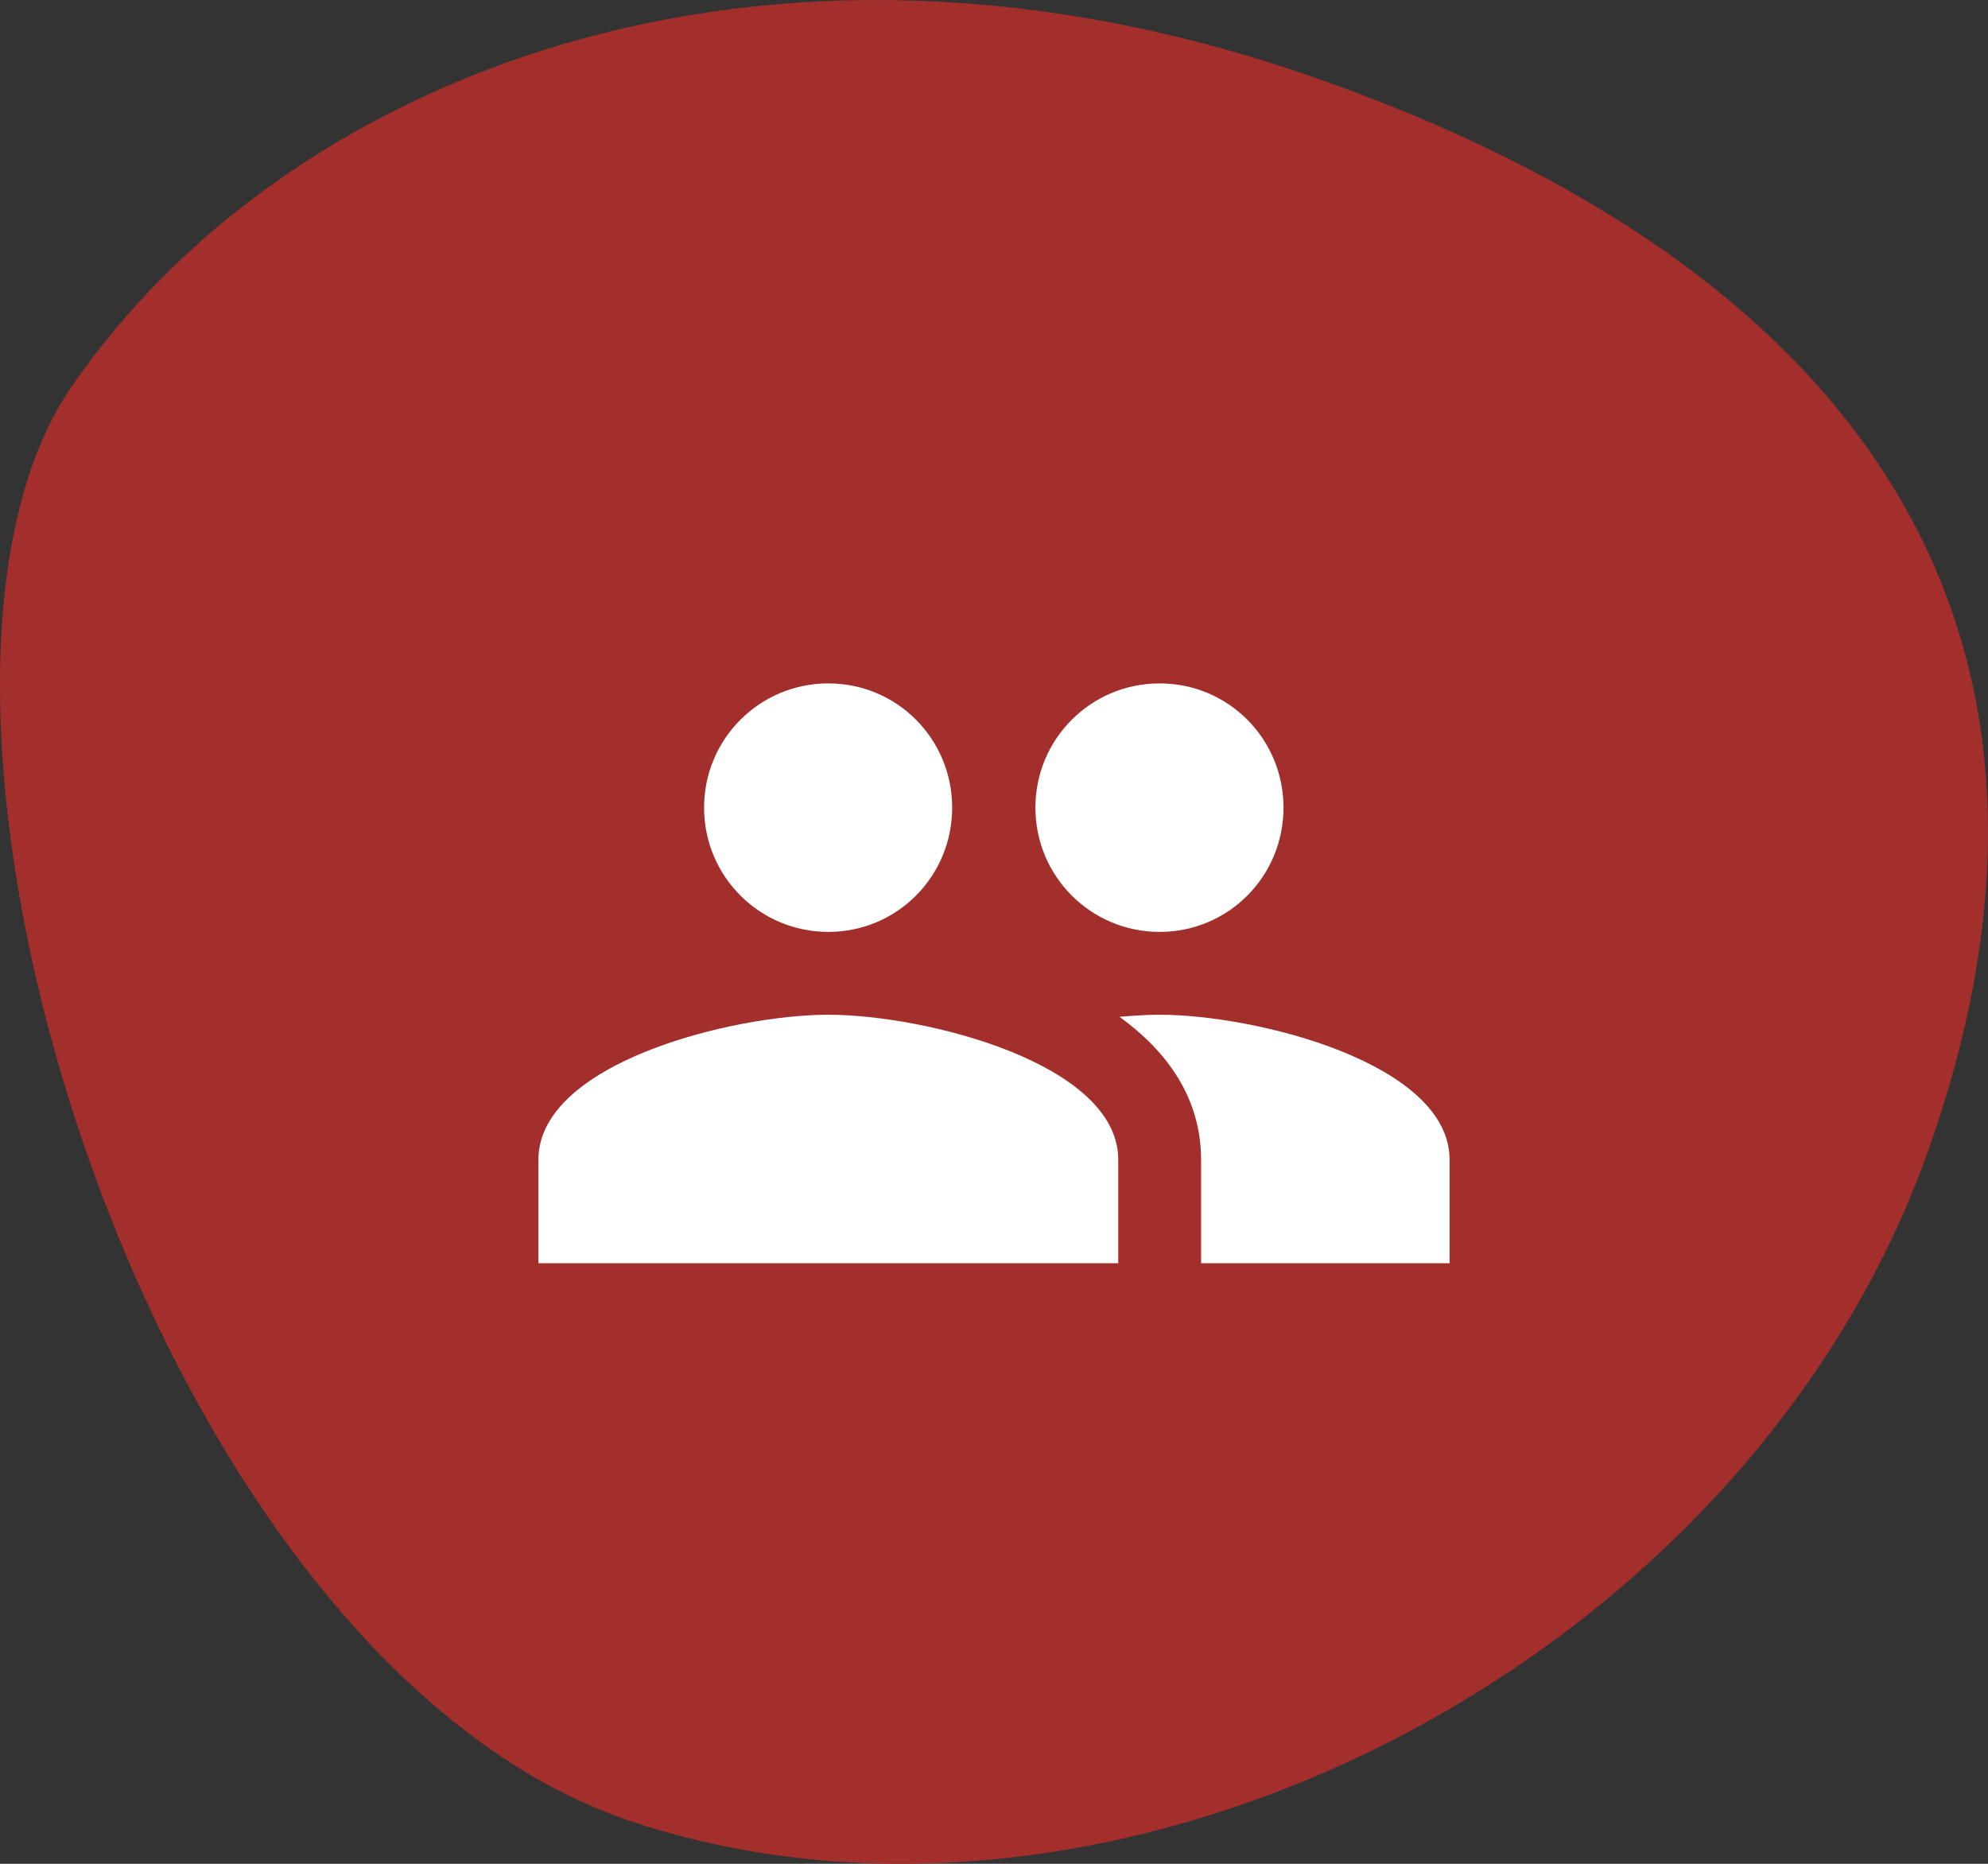 <svg width="48" height="45" viewBox="0 0 48 45" fill="none" xmlns="http://www.w3.org/2000/svg">
<rect x="0" y="0" width="48" height="45" fill="#333333" stroke="none"/>
<path d="M31.712 1.862C18.379 -2.791 6.841 1.862 1.713 9.358C-3.415 16.854 3.508 40.118 15.302 43.996C27.096 47.873 42.224 40.118 46.582 27.711C50.941 15.303 45.044 6.515 31.712 1.862Z" fill="#A22F2C"/>
<path d="M28 22.5C29.66 22.5 30.99 21.16 30.99 19.5C30.99 17.84 29.66 16.5 28 16.5C26.34 16.5 25 17.84 25 19.5C25 21.16 26.34 22.5 28 22.5ZM20 22.5C21.66 22.5 22.99 21.16 22.99 19.5C22.99 17.84 21.66 16.5 20 16.5C18.34 16.5 17 17.84 17 19.5C17 21.16 18.34 22.5 20 22.5ZM20 24.5C17.67 24.5 13 25.67 13 28V30.5H27V28C27 25.67 22.33 24.5 20 24.5ZM28 24.5C27.71 24.5 27.38 24.52 27.03 24.55C28.19 25.39 29 26.52 29 28V30.5H35V28C35 25.67 30.33 24.5 28 24.5Z" fill="white"/>
</svg>
